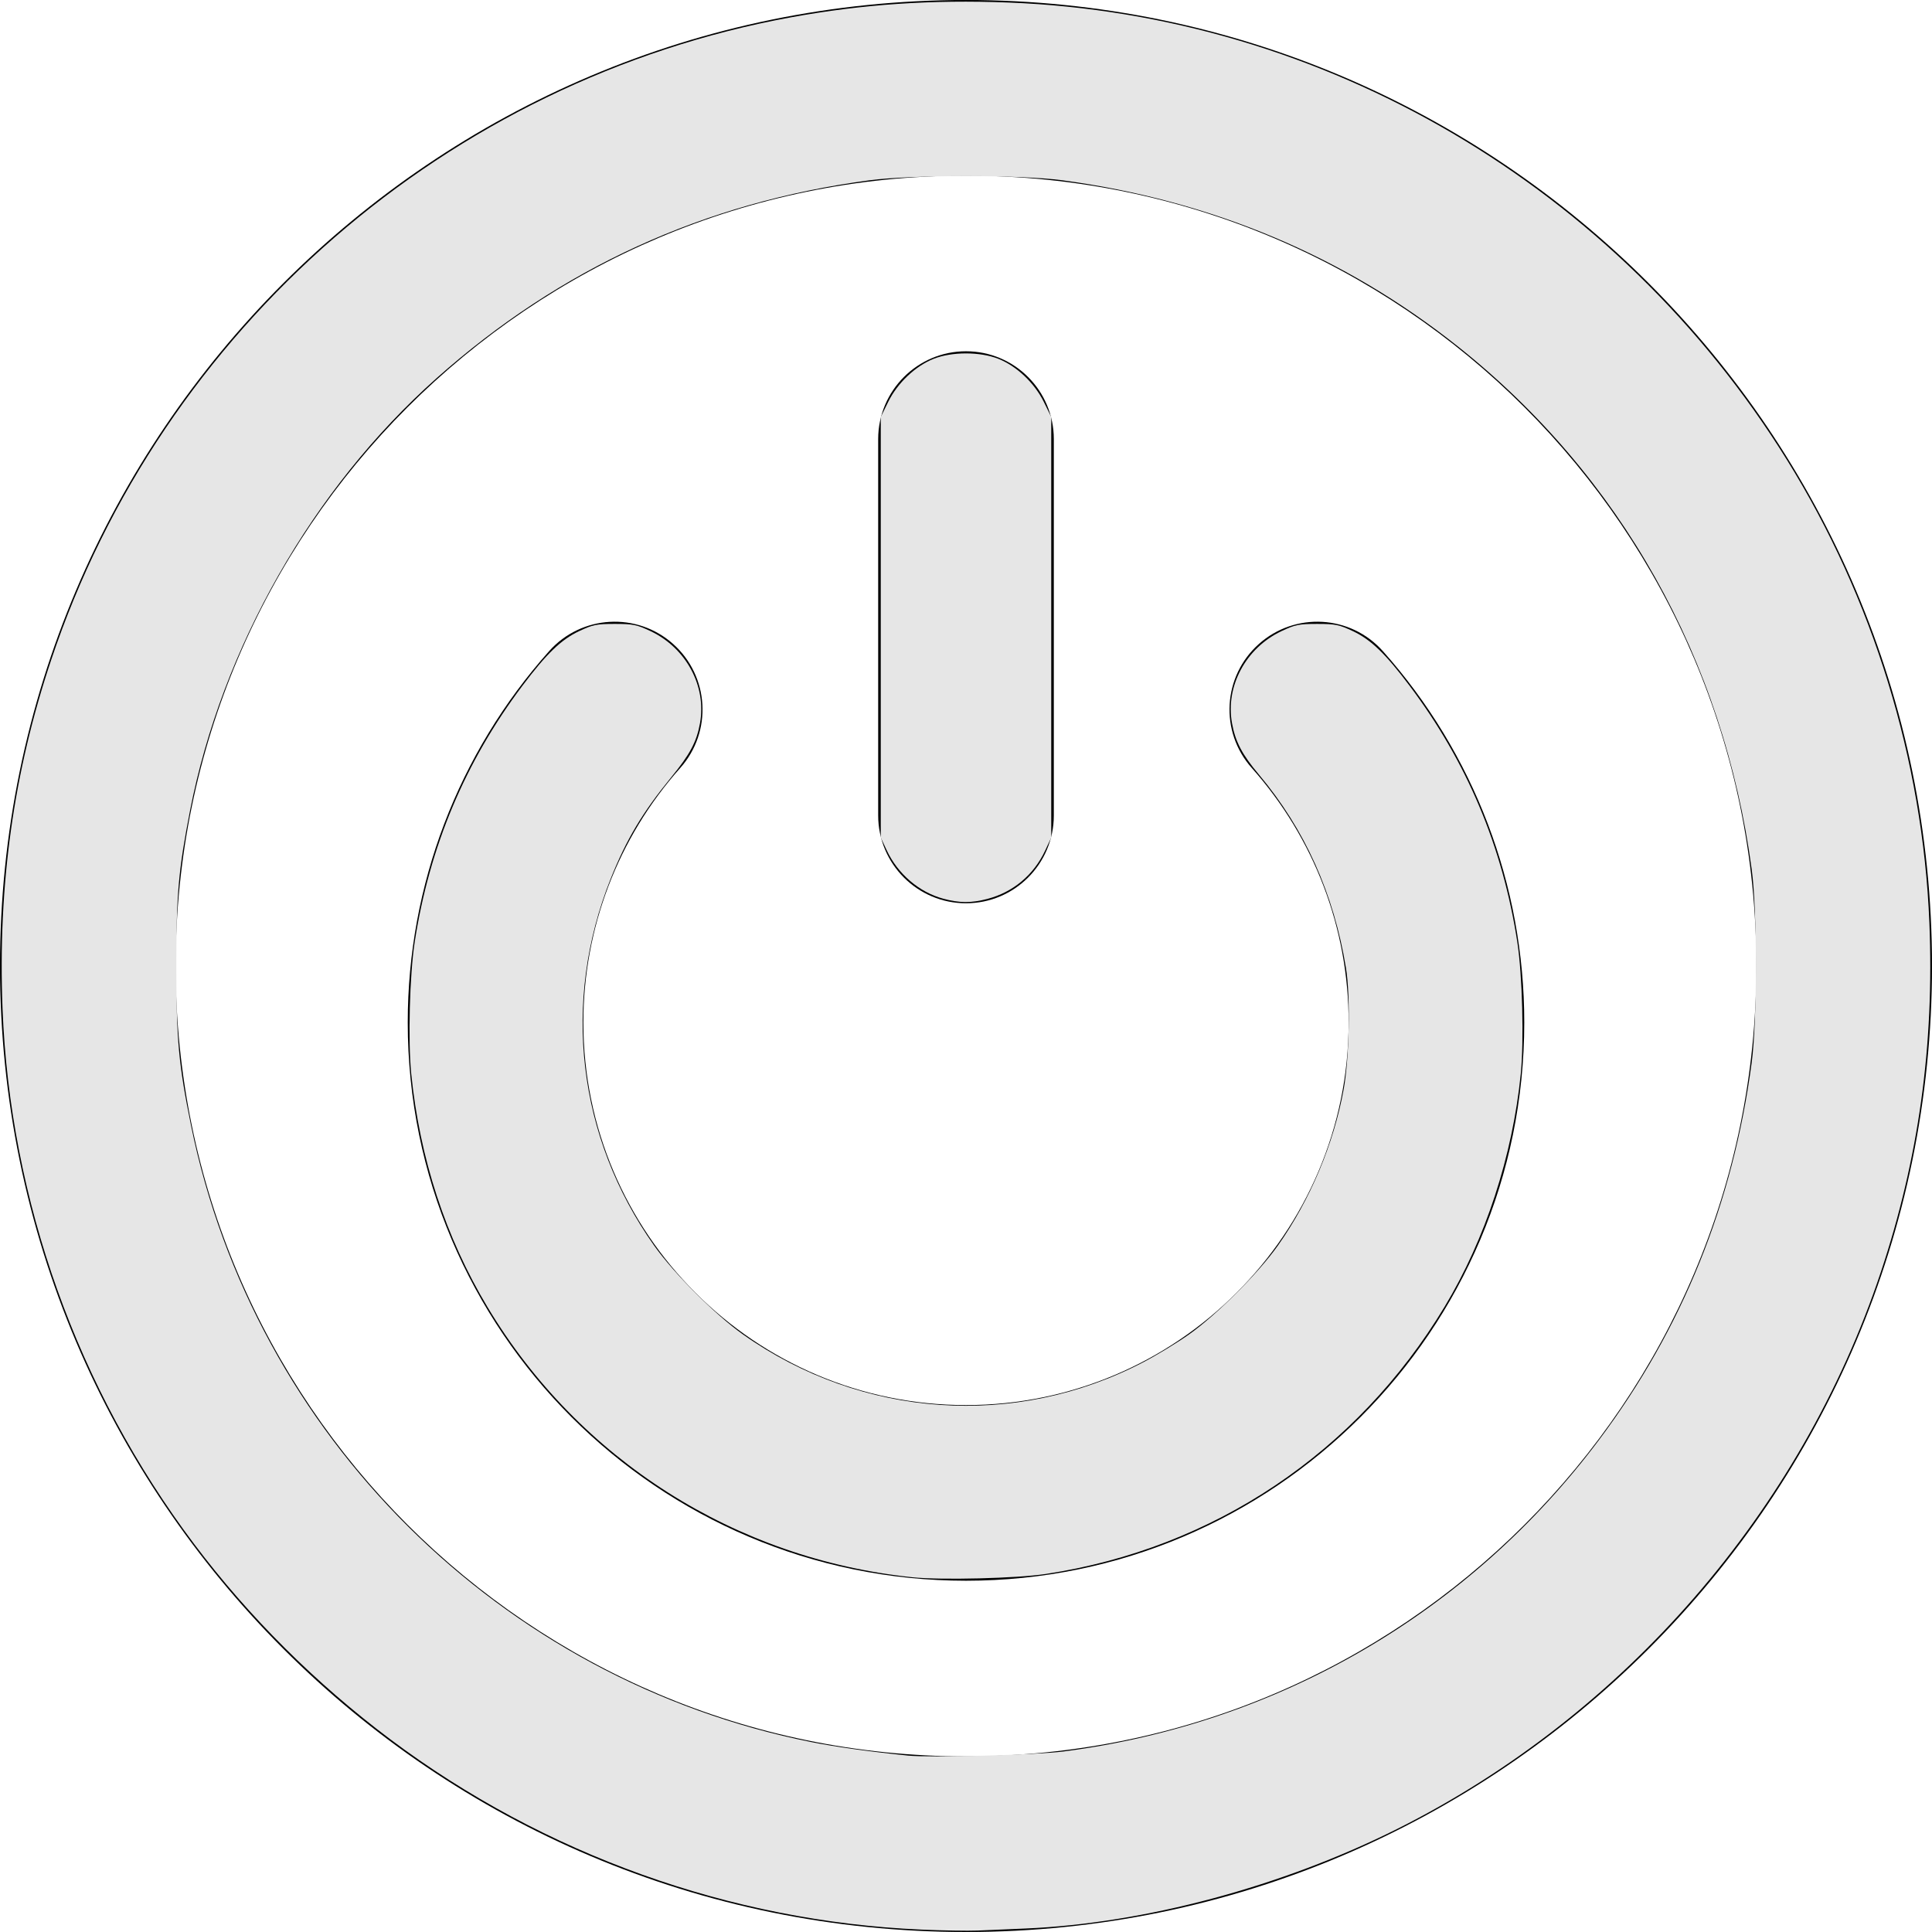 <?xml version="1.0" encoding="UTF-8" standalone="no"?>
<!-- Generator: Adobe Illustrator 19.0.0, SVG Export Plug-In . SVG Version: 6.00 Build 0)  -->

<svg
   xmlns:dc="http://purl.org/dc/elements/1.1/"
   xmlns:cc="http://creativecommons.org/ns#"
   xmlns:rdf="http://www.w3.org/1999/02/22-rdf-syntax-ns#"
   xmlns:svg="http://www.w3.org/2000/svg"
   xmlns="http://www.w3.org/2000/svg"
   xmlns:sodipodi="http://sodipodi.sourceforge.net/DTD/sodipodi-0.dtd"
   xmlns:inkscape="http://www.inkscape.org/namespaces/inkscape"
   version="1.1"
   id="Capa_1"
   x="0px"
   y="0px"
   viewBox="0 0 512 512"
   style="enable-background:new 0 0 512 512;"
   xml:space="preserve"
   sodipodi:docname="power.svg"
   inkscape:version="0.92.3 (2405546, 2018-03-11)"><defs
   id="defs138" /><sodipodi:namedview
   pagecolor="#ffffff"
   bordercolor="#666666"
   borderopacity="1"
   objecttolerance="10"
   gridtolerance="10"
   guidetolerance="10"
   inkscape:pageopacity="0"
   inkscape:pageshadow="2"
   inkscape:window-width="1920"
   inkscape:window-height="1017"
   id="namedview136"
   showgrid="false"
   inkscape:zoom="1.6601562"
   inkscape:cx="256"
   inkscape:cy="256"
   inkscape:window-x="-8"
   inkscape:window-y="-8"
   inkscape:window-maximized="1"
   inkscape:current-layer="Capa_1" />
<g
   id="g91">
	<g
   id="g89">
		<path
   d="M366.473,172.549c-8.552-9.598-23.262-10.44-32.858-1.888c-9.595,8.552-10.44,23.263-1.887,32.858    c16.556,18.576,25.676,42.527,25.676,67.443c-0.002,55.913-45.49,101.402-101.404,101.402s-101.402-45.489-101.402-101.402    c0-24.913,9.118-48.863,25.678-67.443c8.552-9.595,7.705-24.308-1.89-32.86c-9.596-8.552-24.306-7.705-32.858,1.89    c-24.166,27.116-37.474,62.065-37.474,98.413C108.052,352.54,174.421,418.909,256,418.909s147.948-66.369,147.948-147.948    C403.948,234.611,390.639,199.661,366.473,172.549z"
   id="path87" />
	</g>
</g>
<g
   id="g97">
	<g
   id="g95">
		<path
   d="M256,93.091c-12.853,0-23.273,10.42-23.273,23.273v99.739c0,12.853,10.42,23.273,23.273,23.273    c12.853,0,23.273-10.42,23.273-23.273v-99.739C279.273,103.511,268.853,93.091,256,93.091z"
   id="path93" />
	</g>
</g>
<g
   id="g103">
	<g
   id="g101">
		<path
   d="M256,0C114.842,0,0,114.842,0,256s114.842,256,256,256c141.16,0,256-114.842,256-256S397.16,0,256,0z M256,465.455    c-115.493,0-209.455-93.961-209.455-209.455S140.507,46.545,256,46.545S465.455,140.507,465.455,256S371.493,465.455,256,465.455z    "
   id="path99" />
	</g>
</g>
<g
   id="g105">
</g>
<g
   id="g107">
</g>
<g
   id="g109">
</g>
<g
   id="g111">
</g>
<g
   id="g113">
</g>
<g
   id="g115">
</g>
<g
   id="g117">
</g>
<g
   id="g119">
</g>
<g
   id="g121">
</g>
<g
   id="g123">
</g>
<g
   id="g125">
</g>
<g
   id="g127">
</g>
<g
   id="g129">
</g>
<g
   id="g131">
</g>
<g
   id="g133">
</g>
<path
   style="fill:#e6e6e6;stroke-width:0.602"
   d="M 244.096,511.362 C 193.635,509.166 144.192,491.443 103.482,460.959 83.785,446.209 65.975,428.483 51.452,409.174 20.54,368.073 2.638,318.054 0.673,267.294 -0.592,234.635 3.573,204.745 13.533,174.987 42.963,87.062 118.78,21.178 209.619,4.591 228.646,1.117 246.836,-0.119 267.294,0.673 351.044,3.916 428.583,49.49 473.579,121.92 c 22.784,36.675 35.967,79.51 37.724,122.569 1.326,32.501 -2.841,62.537 -12.835,92.528 -21.167,63.513 -67.988,117.469 -128.096,147.614 -30.541,15.317 -67.136,25.122 -98.71,26.449 -4.472,0.188 -10.165,0.43 -12.649,0.538 -2.485,0.108 -9.197,-0.008 -14.916,-0.256 z m 37.805,-47.212 c 57.001,-7.387 107.55,-36.805 141.854,-82.553 22.049,-29.405 35.5,-62.648 40.46,-99.996 1.479,-11.137 1.483,-40.219 0.006,-51.2 C 456.729,174.668 429.434,126.066 386.409,91.851 356.277,67.888 321.127,53.116 281.529,47.777 270.548,46.296 241.453,46.298 230.4,47.781 186.496,53.67 148.457,71.071 115.613,100.292 82.873,129.42 58.76,171.748 50.358,214.841 47.298,230.533 46.73,236.974 46.73,256 c 0,19.495 0.617,26.184 3.895,42.262 16.749,82.13 81.967,146.949 164.414,163.408 6.402,1.278 15.323,2.525 25.6,3.578 5.723,0.586 34.09,-0.168 41.261,-1.098 z"
   id="path142"
   inkscape:connector-curvature="0" /><path
   style="fill:#e6e6e6;stroke-width:0.602"
   d="m 241.845,417.997 c -46.957,-4.871 -88.421,-31.226 -112.644,-71.598 -11.124,-18.54 -17.949,-39.4 -20.215,-61.788 -0.883,-8.727 -0.426,-26.283 0.911,-34.936 3.897,-25.233 13.344,-47.715 28.542,-67.927 6.383,-8.488 10.247,-12.22 14.971,-14.458 3.68,-1.743 4.667,-1.944 9.526,-1.944 4.844,0 5.852,0.204 9.472,1.919 9.435,4.469 14.873,14.595 13.098,24.385 -0.9,4.963 -2.625,8.204 -7.643,14.355 -7.643,9.369 -11.842,16.404 -16.001,26.805 -13.065,32.676 -8.827,68.575 11.485,97.273 5.183,7.323 16.32,18.46 23.574,23.574 31.552,22.246 72.141,25.046 106.117,7.319 3.509,-1.831 8.924,-5.124 12.034,-7.319 7.294,-5.148 18.436,-16.283 23.582,-23.567 8.558,-12.115 14.827,-27.029 17.449,-41.514 1.485,-8.206 1.796,-24.672 0.603,-31.973 -3.226,-19.747 -10.883,-36.78 -23.077,-51.336 -4.479,-5.346 -6.249,-8.723 -7.136,-13.617 -1.775,-9.79 3.663,-19.916 13.098,-24.385 3.62,-1.715 4.627,-1.919 9.472,-1.919 4.859,0 5.847,0.202 9.526,1.944 4.724,2.238 8.589,5.969 14.971,14.458 15.224,20.247 24.638,42.651 28.542,67.927 1.337,8.653 1.794,26.21 0.911,34.936 -2.211,21.842 -9.373,43.74 -20.164,61.65 -23.297,38.666 -61.288,64.12 -105.768,70.864 -7.612,1.154 -27.718,1.651 -35.238,0.871 z"
   id="path144"
   inkscape:connector-curvature="0" /><path
   style="fill:#e6e6e6;stroke-width:0.602"
   d="m 249.996,238.17 c -6.404,-1.721 -12.061,-6.556 -14.997,-12.818 l -1.587,-3.385 v -55.73 -55.73 l 1.972,-4.006 c 2.459,-4.995 7.212,-9.501 12.035,-11.408 4.844,-1.915 12.319,-1.915 17.163,0 4.822,1.907 9.576,6.413 12.035,11.408 l 1.972,4.006 v 55.73 55.73 l -1.603,3.418 c -3.04,6.484 -8.504,11.059 -15.335,12.839 -4.283,1.116 -7.354,1.101 -11.654,-0.054 z"
   id="path146"
   inkscape:connector-curvature="0" /></svg>